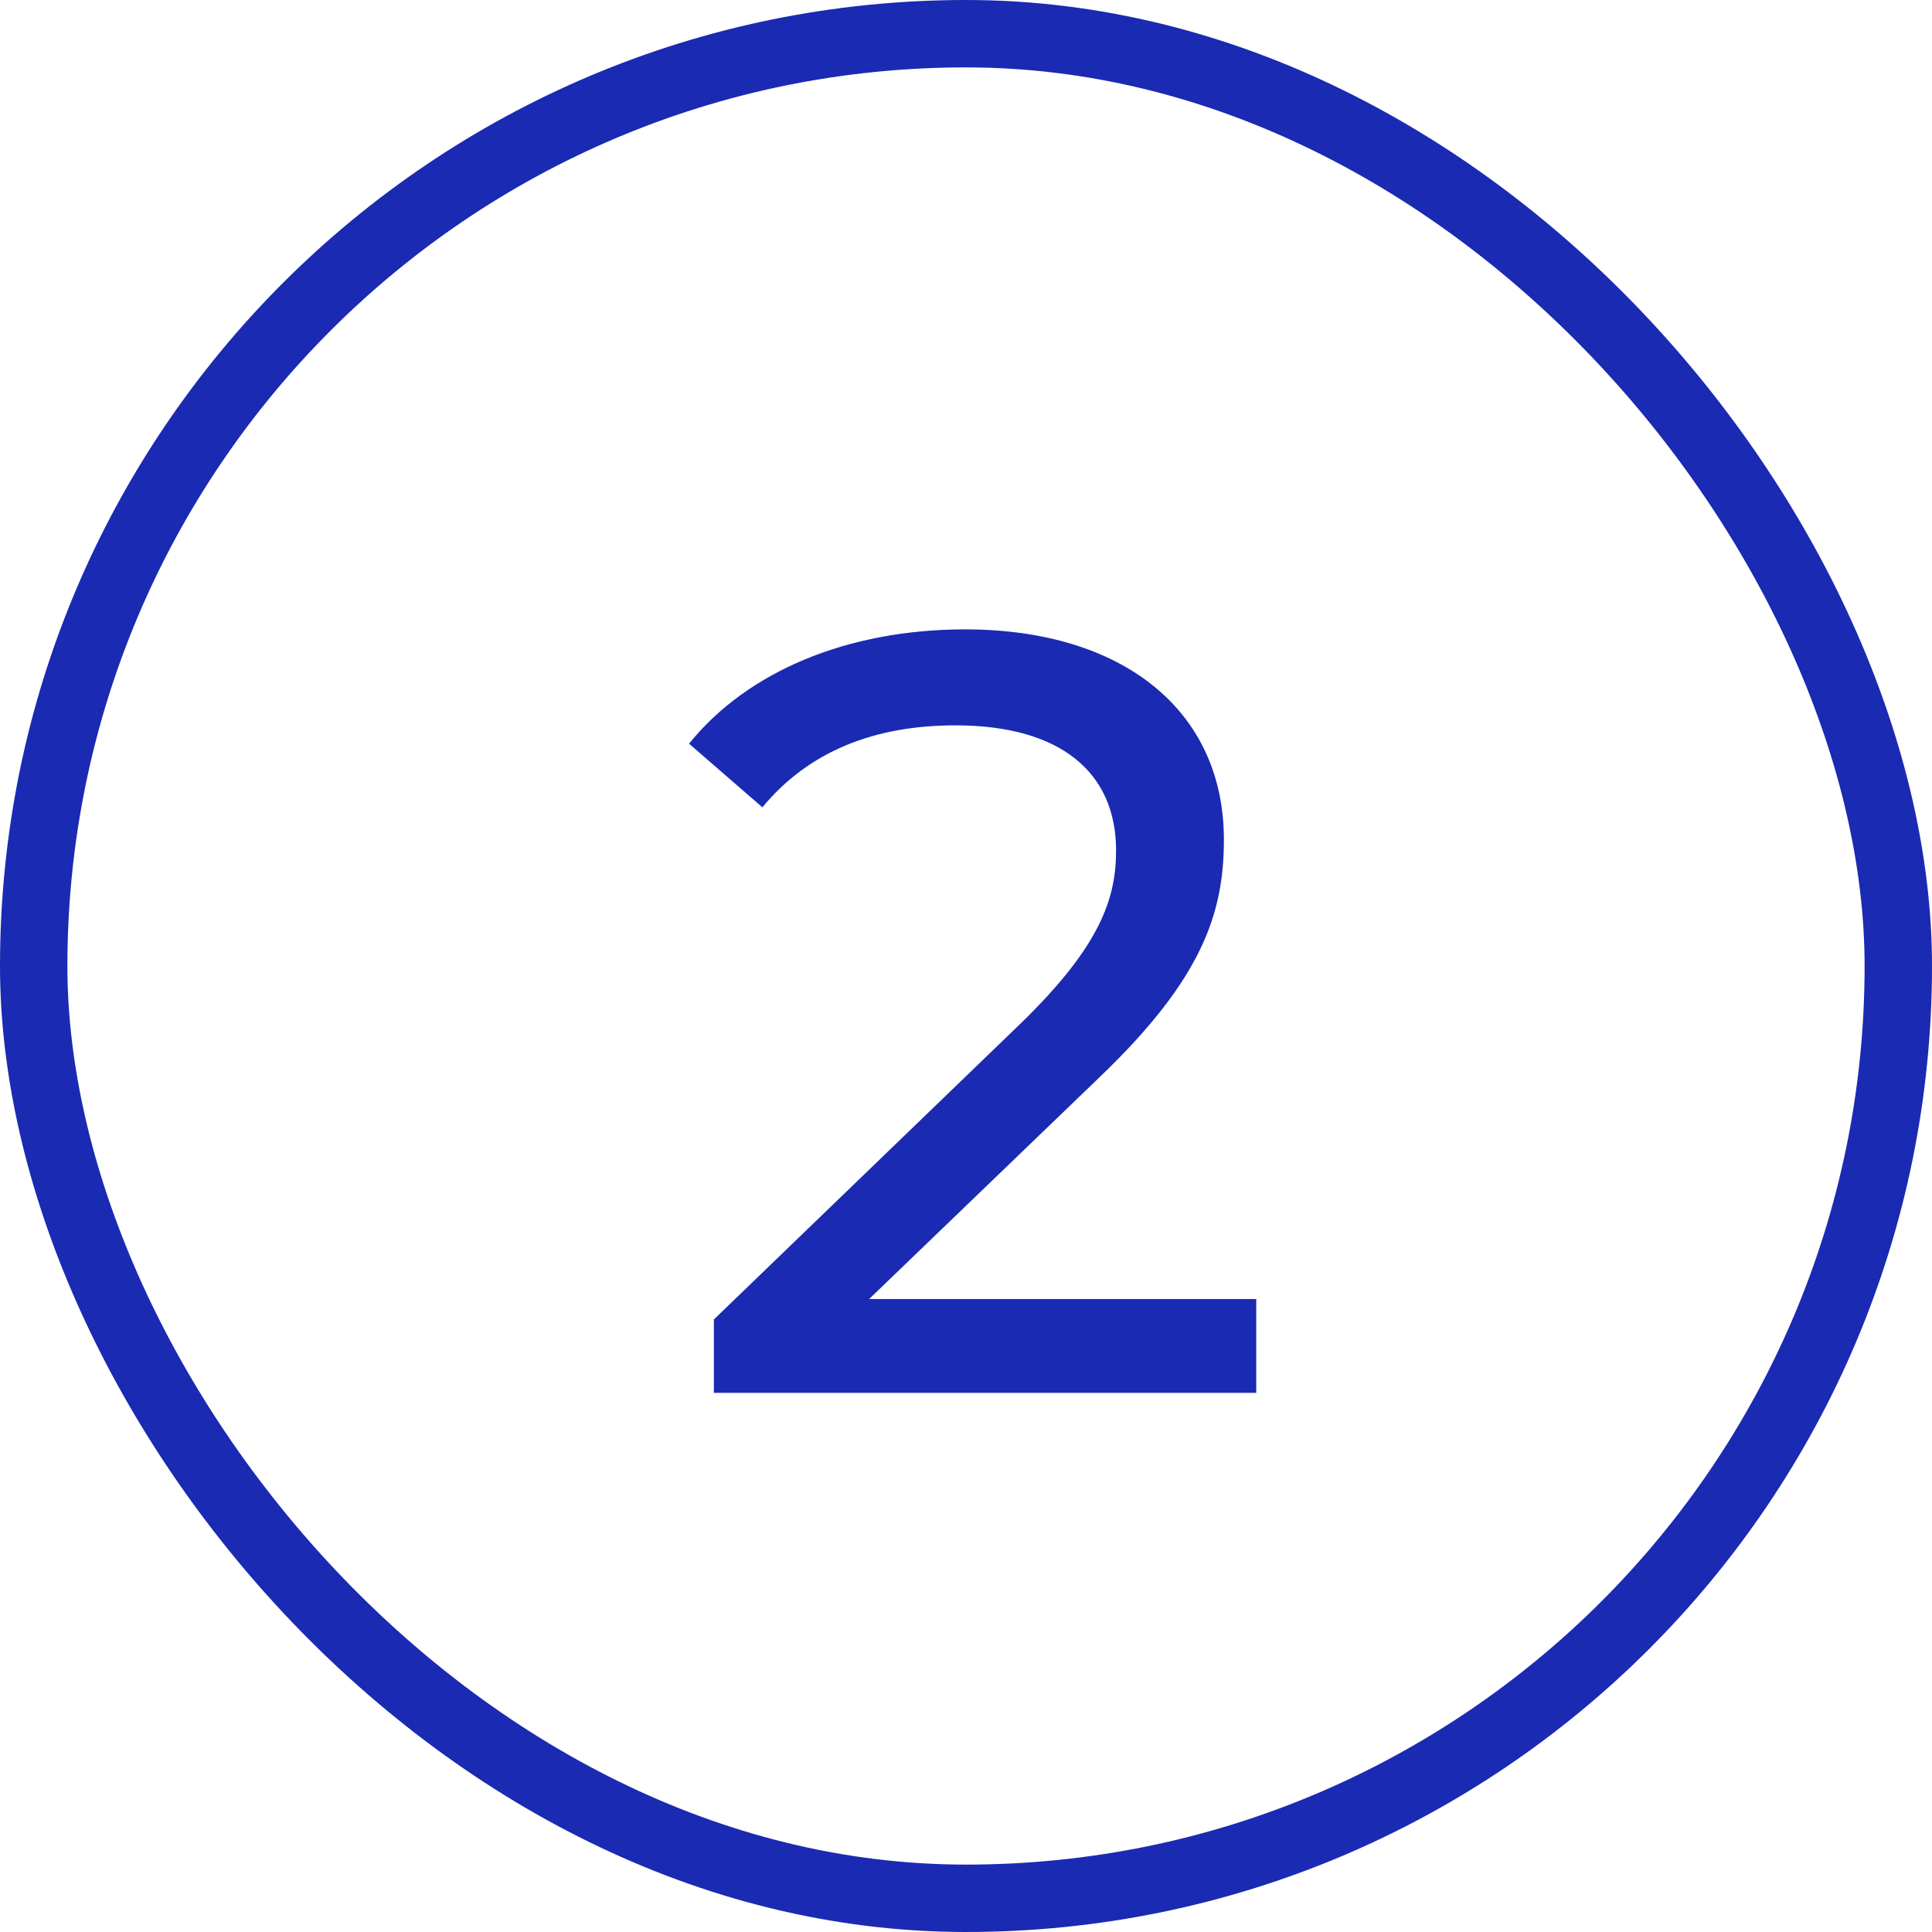 <svg width="43" height="43" viewBox="0 0 43 43" fill="none" xmlns="http://www.w3.org/2000/svg">
<rect x="0.75" y="0.75" width="41.5" height="41.5" rx="20.75" stroke="#1A2AB2" stroke-width="1.5"/>
<path d="M19.344 28.912L24.48 23.968C26.76 21.784 27.24 20.32 27.24 18.688C27.24 15.808 24.984 14.008 21.48 14.008C18.864 14.008 16.632 14.944 15.336 16.552L16.968 17.968C18 16.72 19.464 16.144 21.264 16.144C23.616 16.144 24.84 17.2 24.84 18.928C24.84 19.984 24.504 21.04 22.728 22.768L15.888 29.368V31H27.96V28.912H19.344Z" fill="#1A2AB2"/>
</svg>
